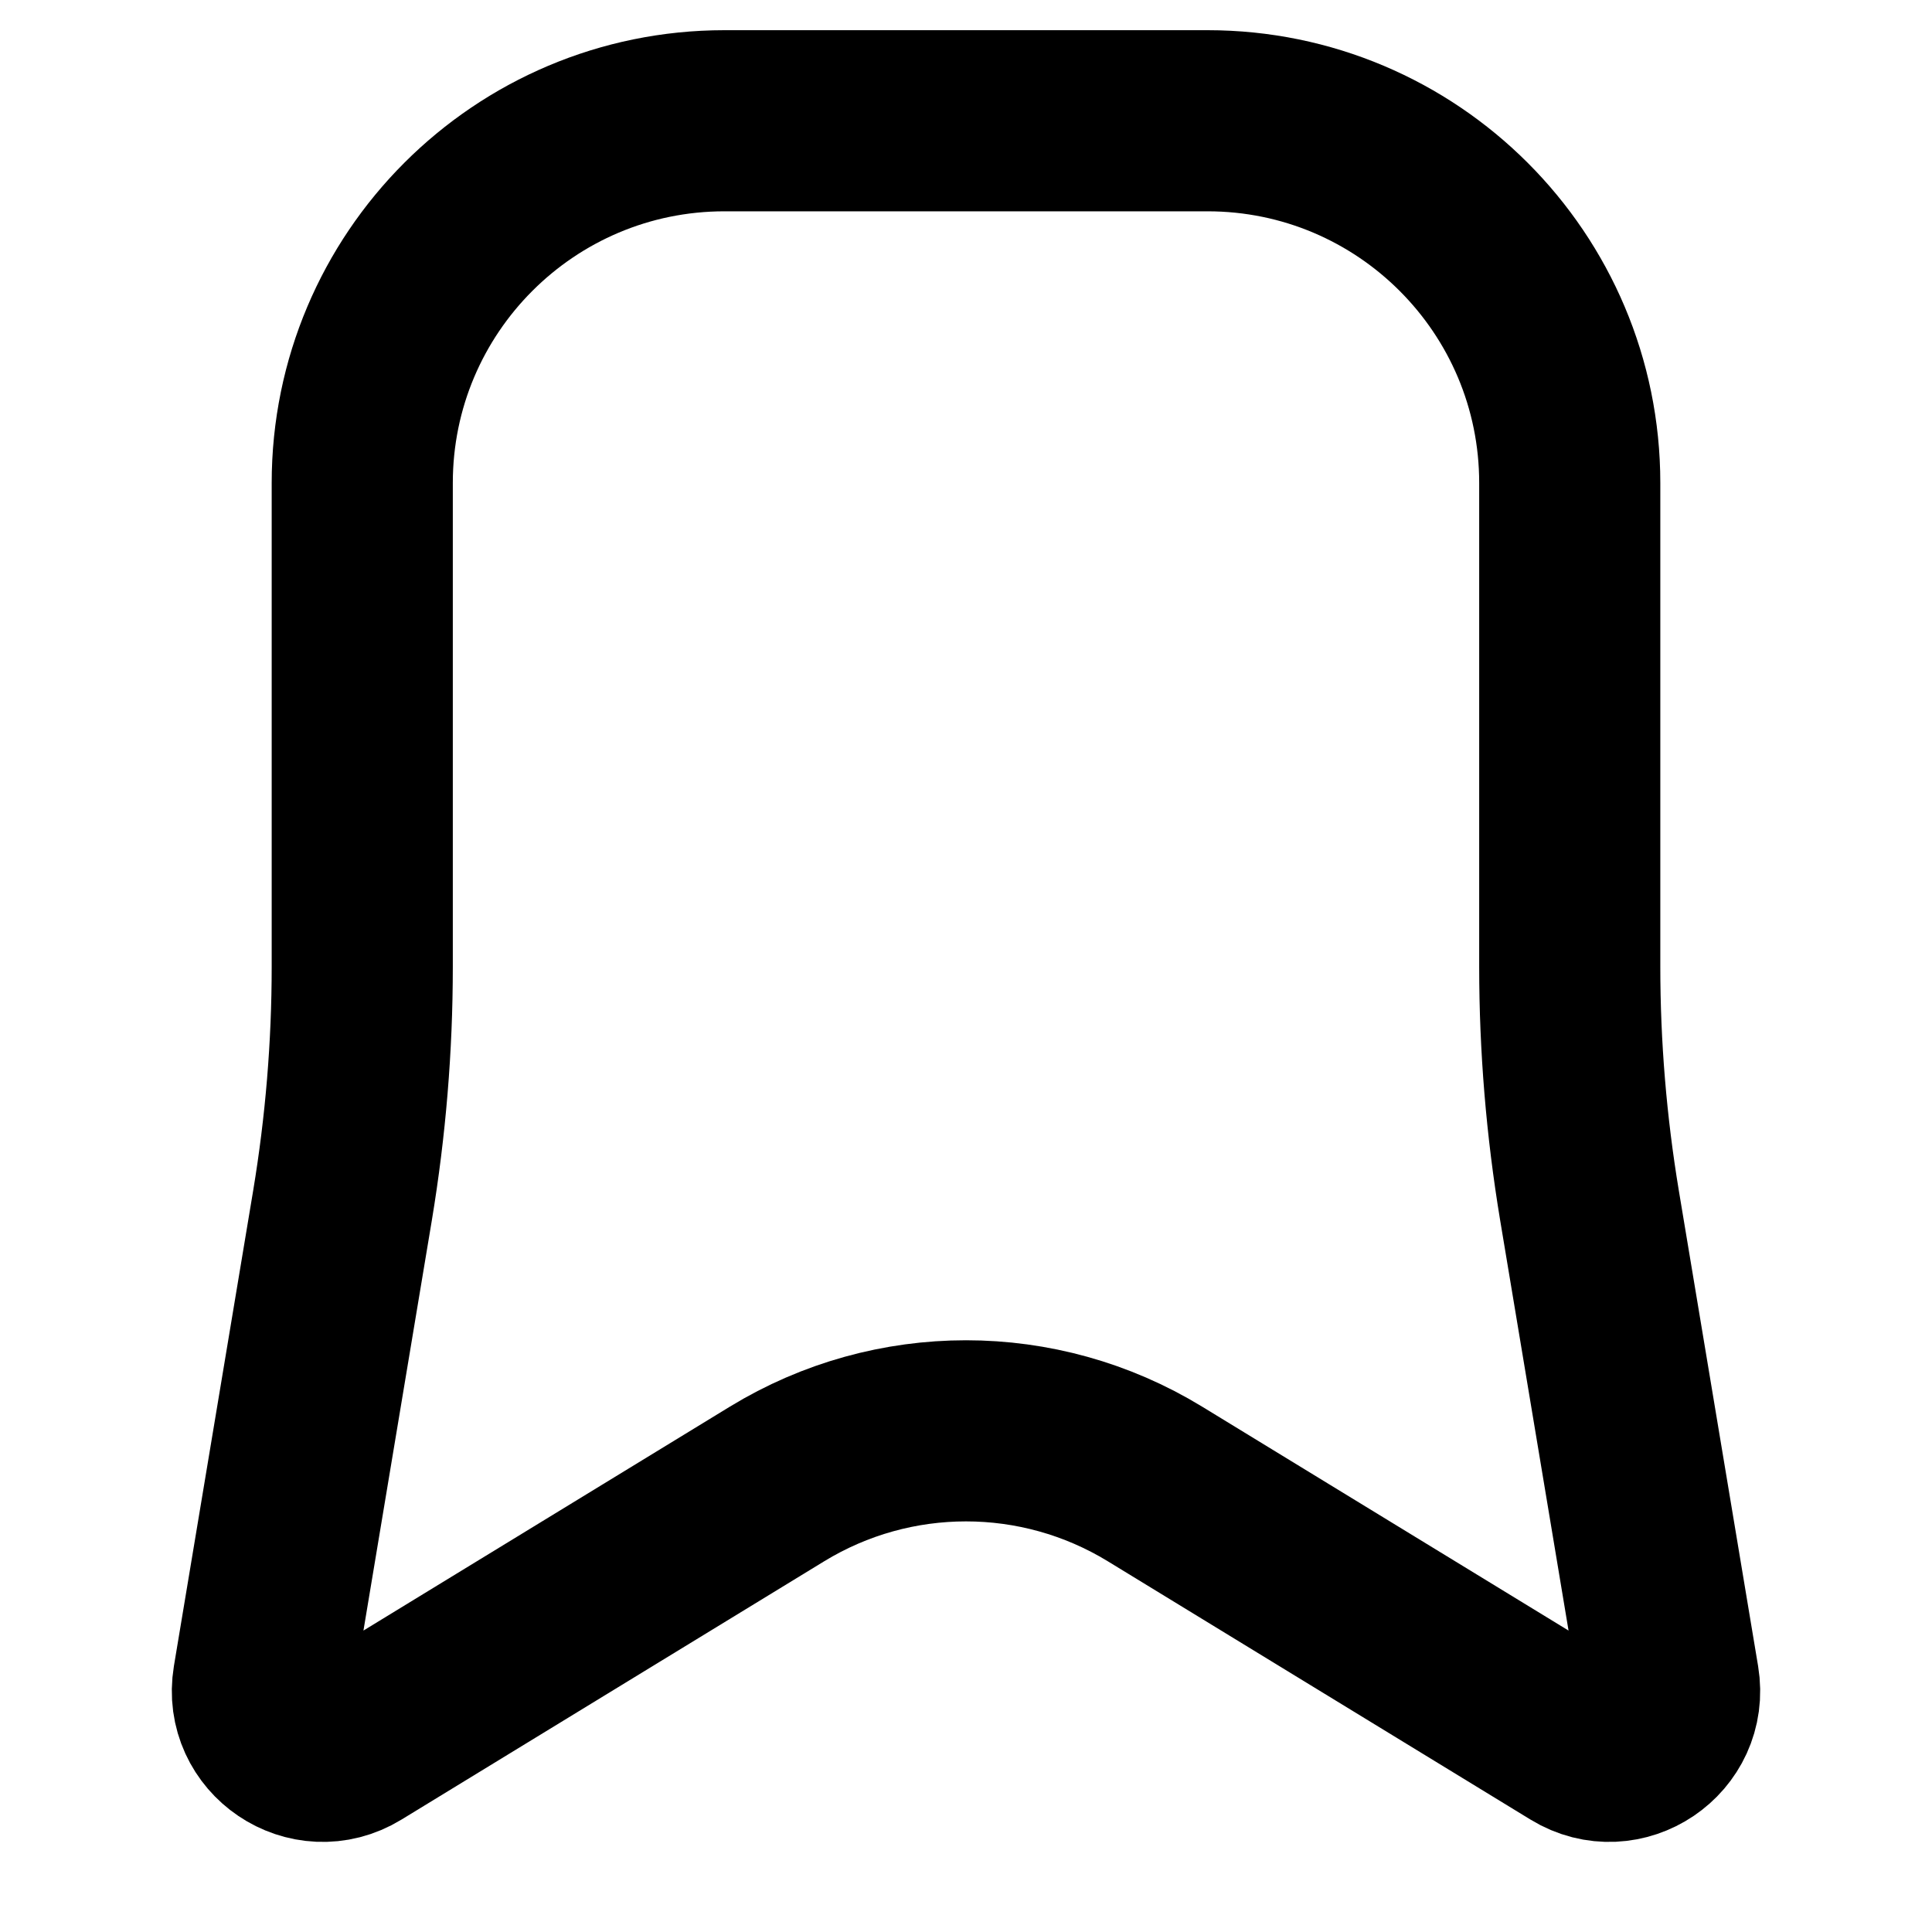 <svg width="16" height="16" viewBox="0 0 16 16" fill="none" xmlns="http://www.w3.org/2000/svg">
<path d="M10 1H6C4.343 1 3 2.343 3 4V8.007C3 8.668 2.945 9.328 2.837 9.98L2.18 13.921C2.11 14.343 2.568 14.653 2.934 14.429L6.436 12.289C7.396 11.703 8.604 11.703 9.564 12.289L13.066 14.429C13.432 14.653 13.89 14.343 13.82 13.921L13.163 9.98C13.055 9.328 13 8.668 13 8.007V4C13 2.343 11.657 1 10 1Z" stroke="black" style="stroke:black;stroke-opacity:1;" stroke-width="1.5"/>
</svg>
